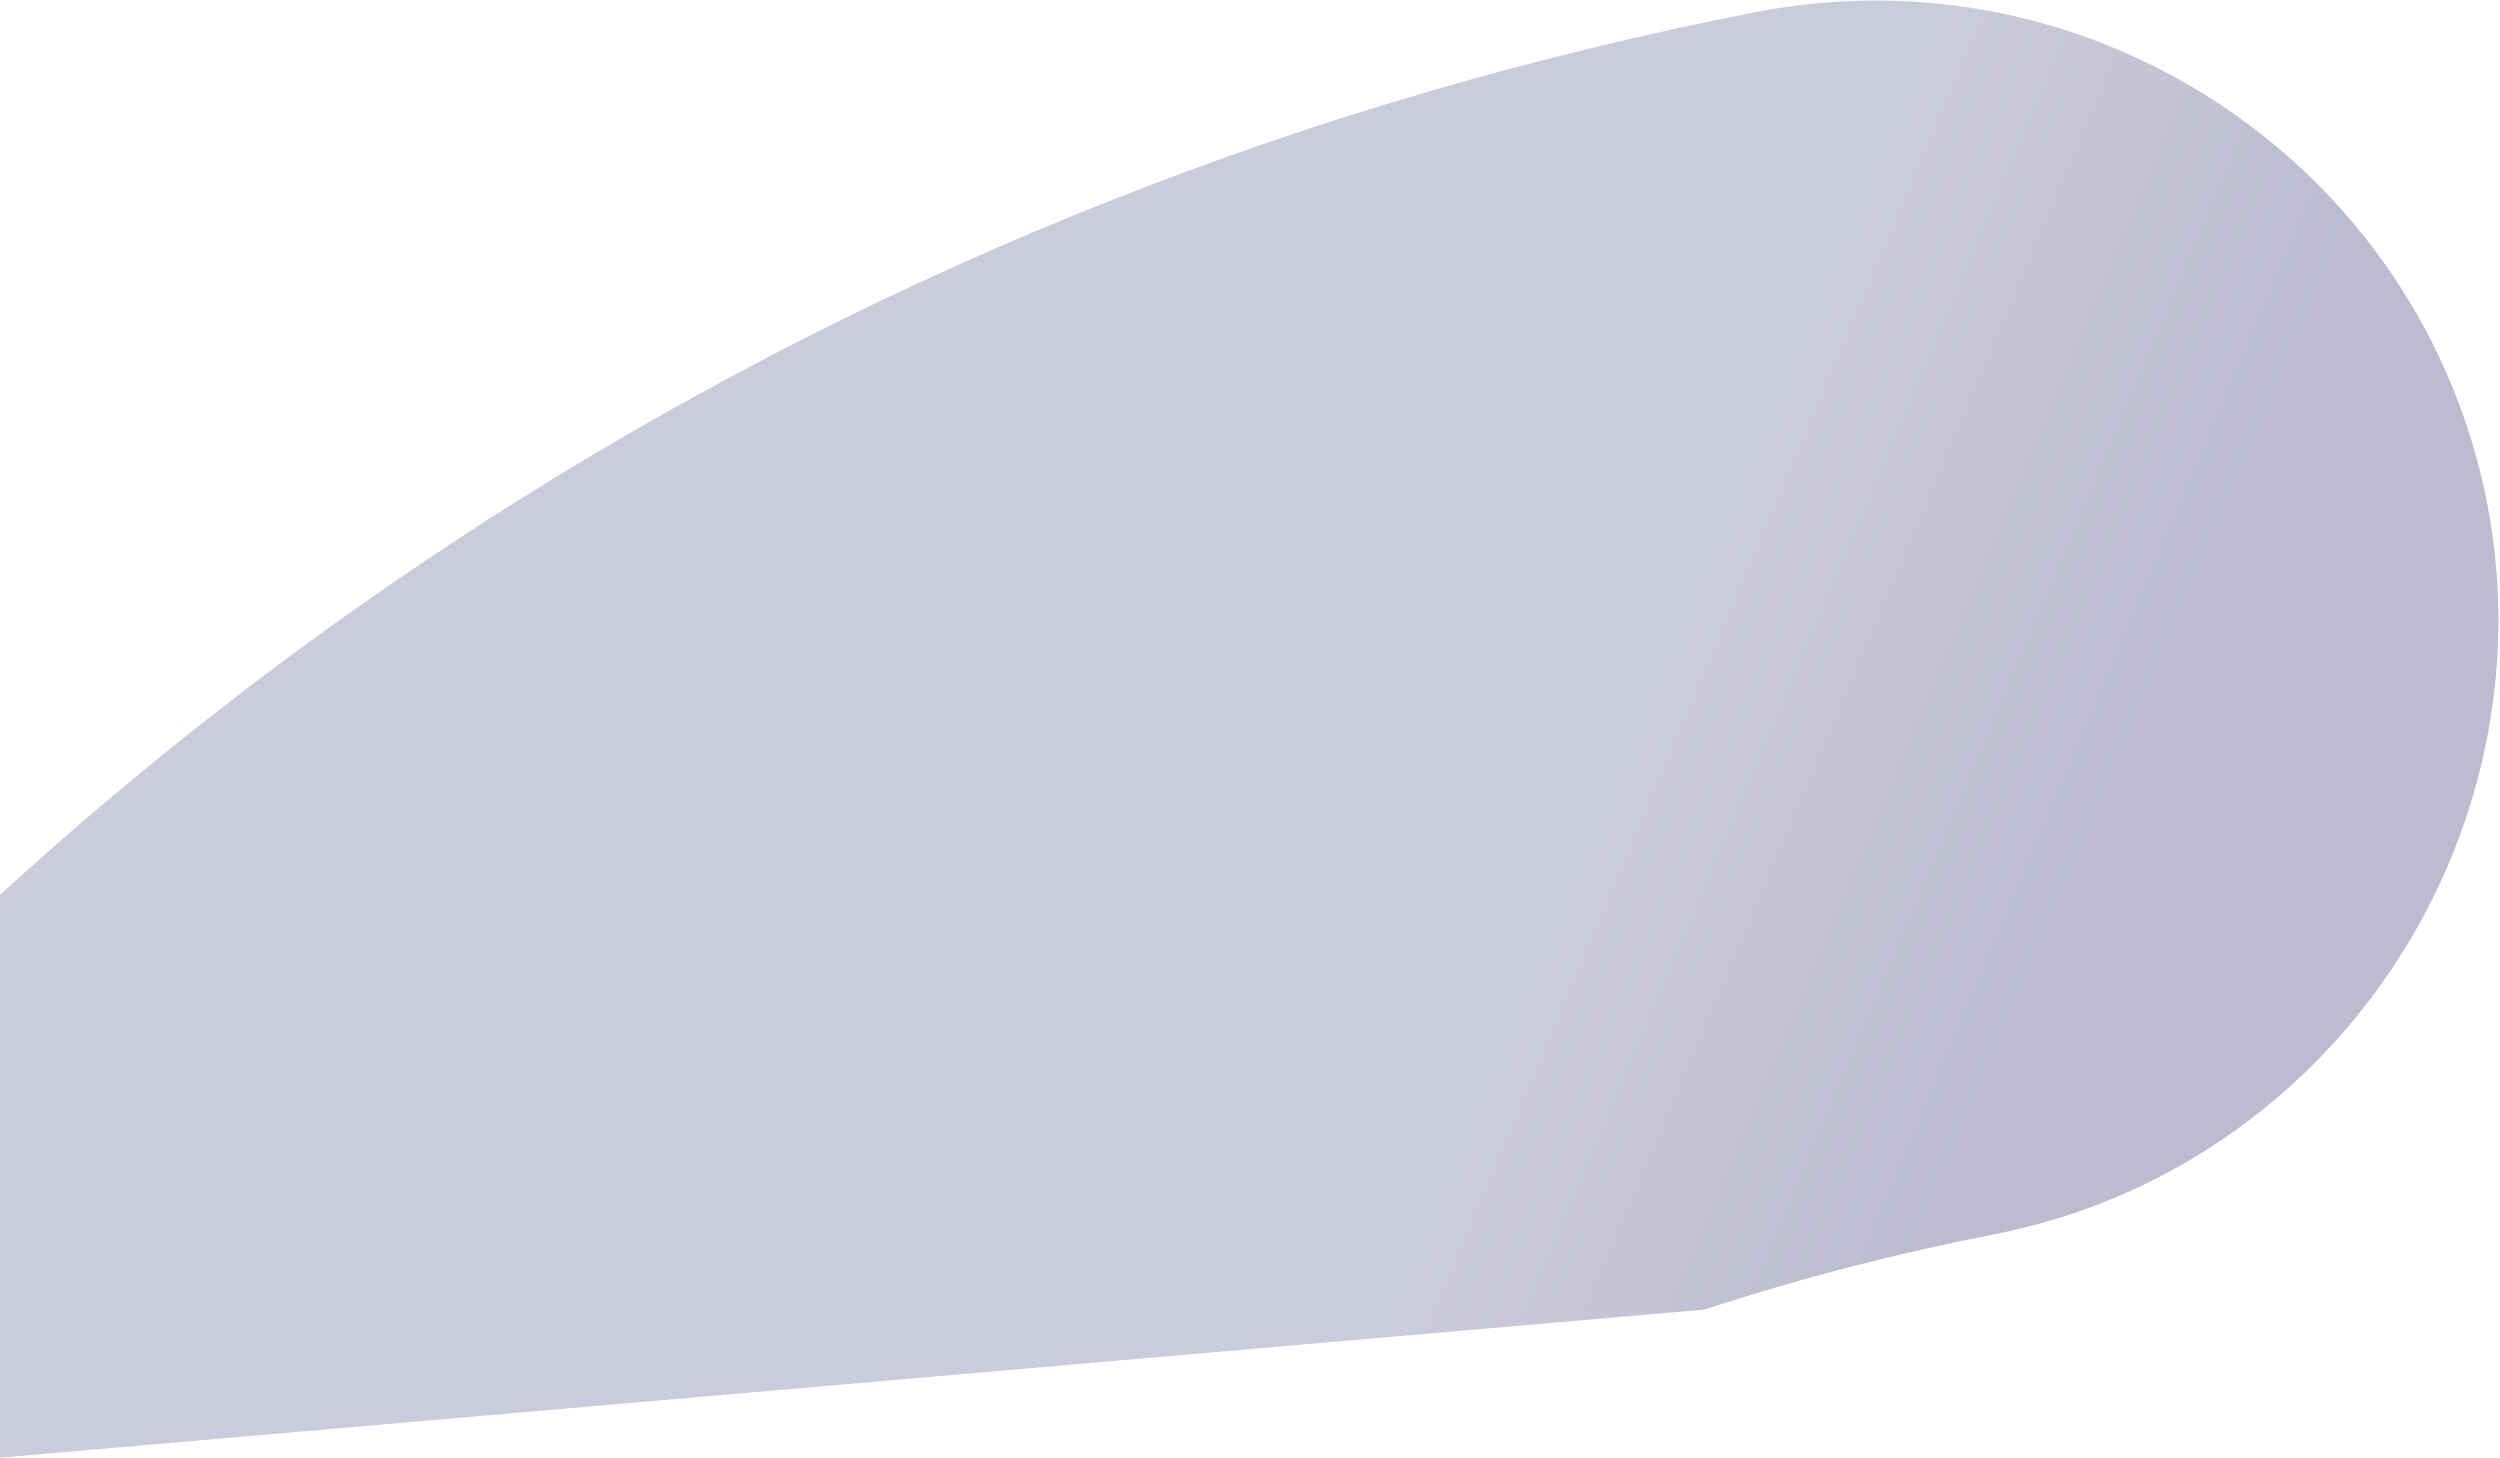 <?xml version="1.0" encoding="UTF-8"?>
<svg width="662px" height="386px" viewBox="0 0 662 386" version="1.1" xmlns="http://www.w3.org/2000/svg" xmlns:xlink="http://www.w3.org/1999/xlink">
    <title>ico-noodleBlueL</title>
    <defs>
        <linearGradient x1="80.506%" y1="31.568%" x2="70.755%" y2="26.172%" id="linearGradient-1">
            <stop stop-color="#03004E" offset="0%"></stop>
            <stop stop-color="#3C3E79" offset="100%"></stop>
        </linearGradient>
    </defs>
    <g id="Page-1" stroke="none" stroke-width="1" fill="none" fill-rule="evenodd" opacity="0.267">
        <g id="homepage-Latest-Copy" transform="translate(0, -5944)" fill="url(#linearGradient-1)" fill-rule="nonzero">
            <path d="M464.986,5947.203 C554.518,5929.802 641.239,5988.139 658.654,6077.506 C675.514,6165.746 617.602,6253.283 528.079,6270.849 C501.775,6275.965 476.168,6282.646 451.335,6290.774 L-2.27373675e-13,6330 L-2.27373675e-13,6776 L25.389,6783.119 C12.542,6856.871 12.702,6934.169 27.901,7012.033 C45.577,7100.065 -13.152,7187.811 -102.674,7205.376 C-192.206,7222.777 -278.927,7164.44 -296.342,7075.073 C-305.154,7029.983 -310.633,6985.378 -312.97,6940.773 C-337.623,6470.369 -11.632,6040.014 464.986,5947.203 Z" id="ico-noodleBlueL"></path>
        </g>
    </g>
</svg>